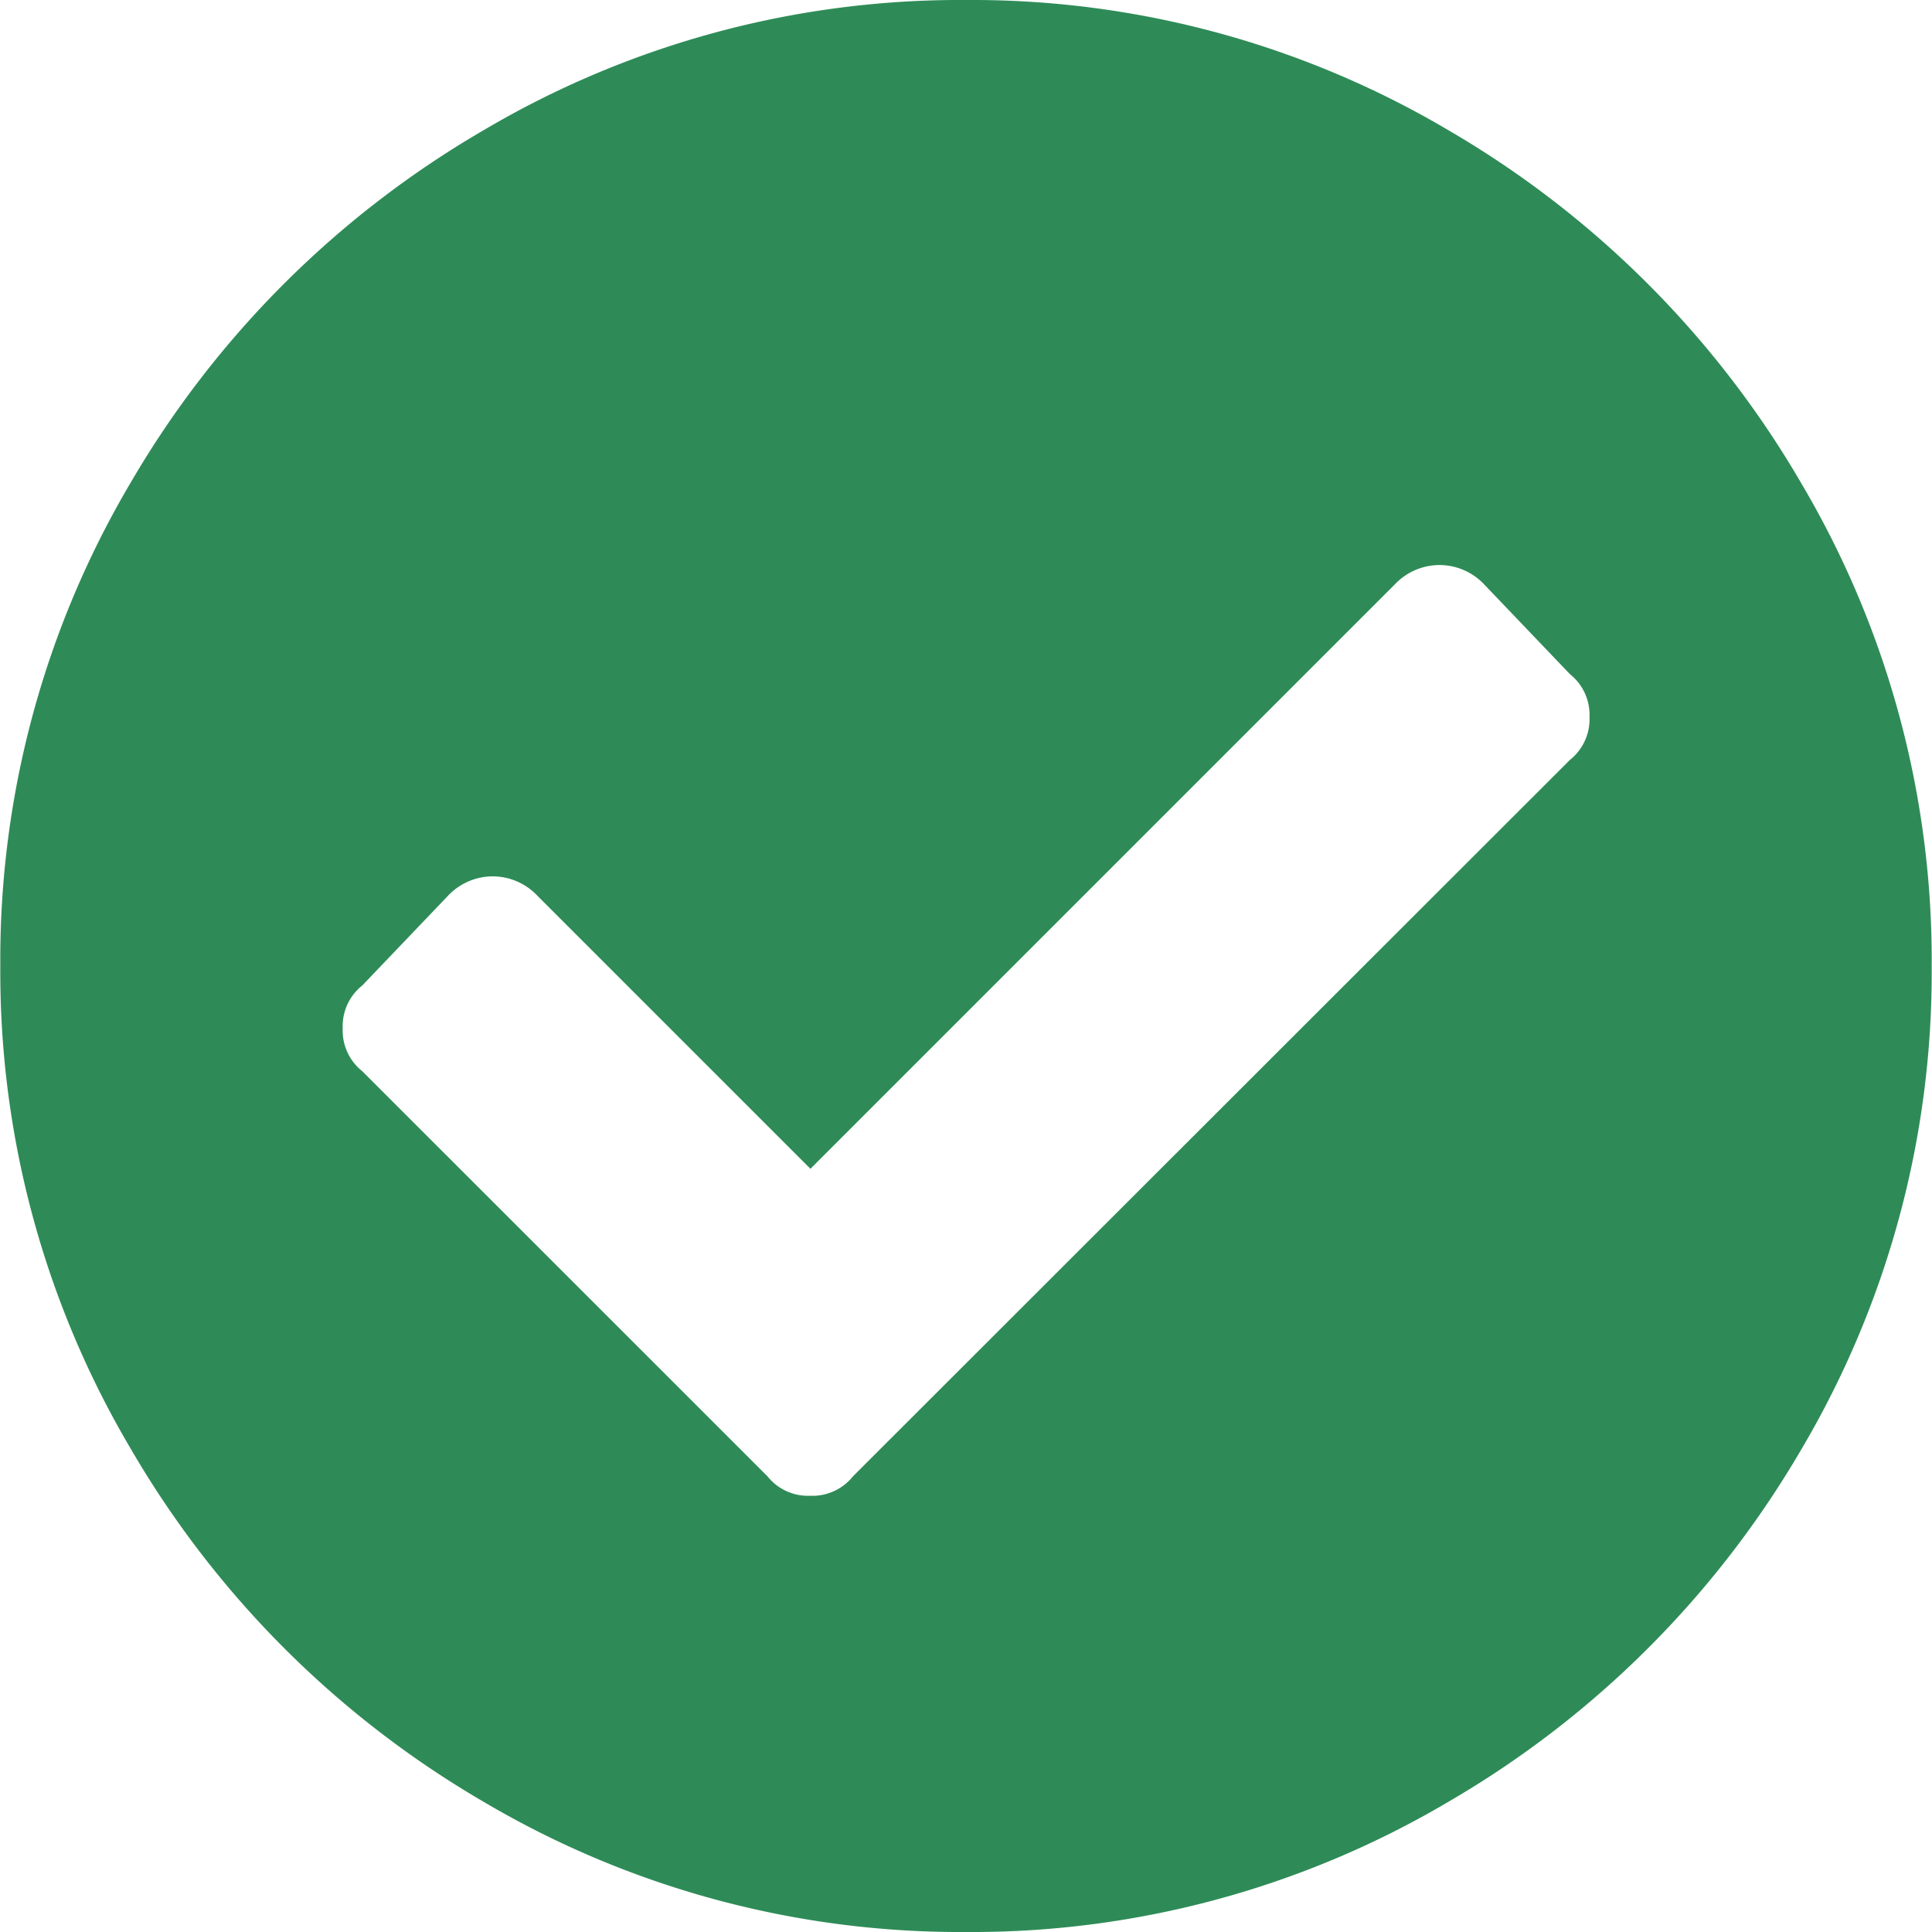 <svg xmlns="http://www.w3.org/2000/svg" width="18.406" height="18.406" viewBox="0 0 18.406 18.406">
  <defs>
    <style>
      .cls-1 {
        fill: #2e8b57;
      }
    </style>
  </defs>
  <path id="check-circle-svg" class="cls-1" d="M9.2-7.125a8.921,8.921,0,0,0-1.243-4.6A9.3,9.3,0,0,0,4.6-15.085,8.921,8.921,0,0,0,0-16.328a8.921,8.921,0,0,0-4.6,1.243A9.3,9.3,0,0,0-7.96-11.727,8.921,8.921,0,0,0-9.2-7.125a8.921,8.921,0,0,0,1.243,4.6A9.3,9.3,0,0,0-4.6.835,8.921,8.921,0,0,0,0,2.078,8.921,8.921,0,0,0,4.6.835,9.3,9.3,0,0,0,7.96-2.523,8.921,8.921,0,0,0,9.2-7.125ZM-1.076-2.264a.494.494,0,0,1-.408.186.494.494,0,0,1-.408-.186L-5.752-6.123a.494.494,0,0,1-.186-.408.494.494,0,0,1,.186-.408l.816-.854a.587.587,0,0,1,.427-.186.587.587,0,0,1,.427.186l2.6,2.6,5.566-5.566a.587.587,0,0,1,.427-.186.587.587,0,0,1,.427.186l.816.854a.494.494,0,0,1,.186.408.494.494,0,0,1-.186.408Z" transform="translate(9.203 16.328)"/>
</svg>
